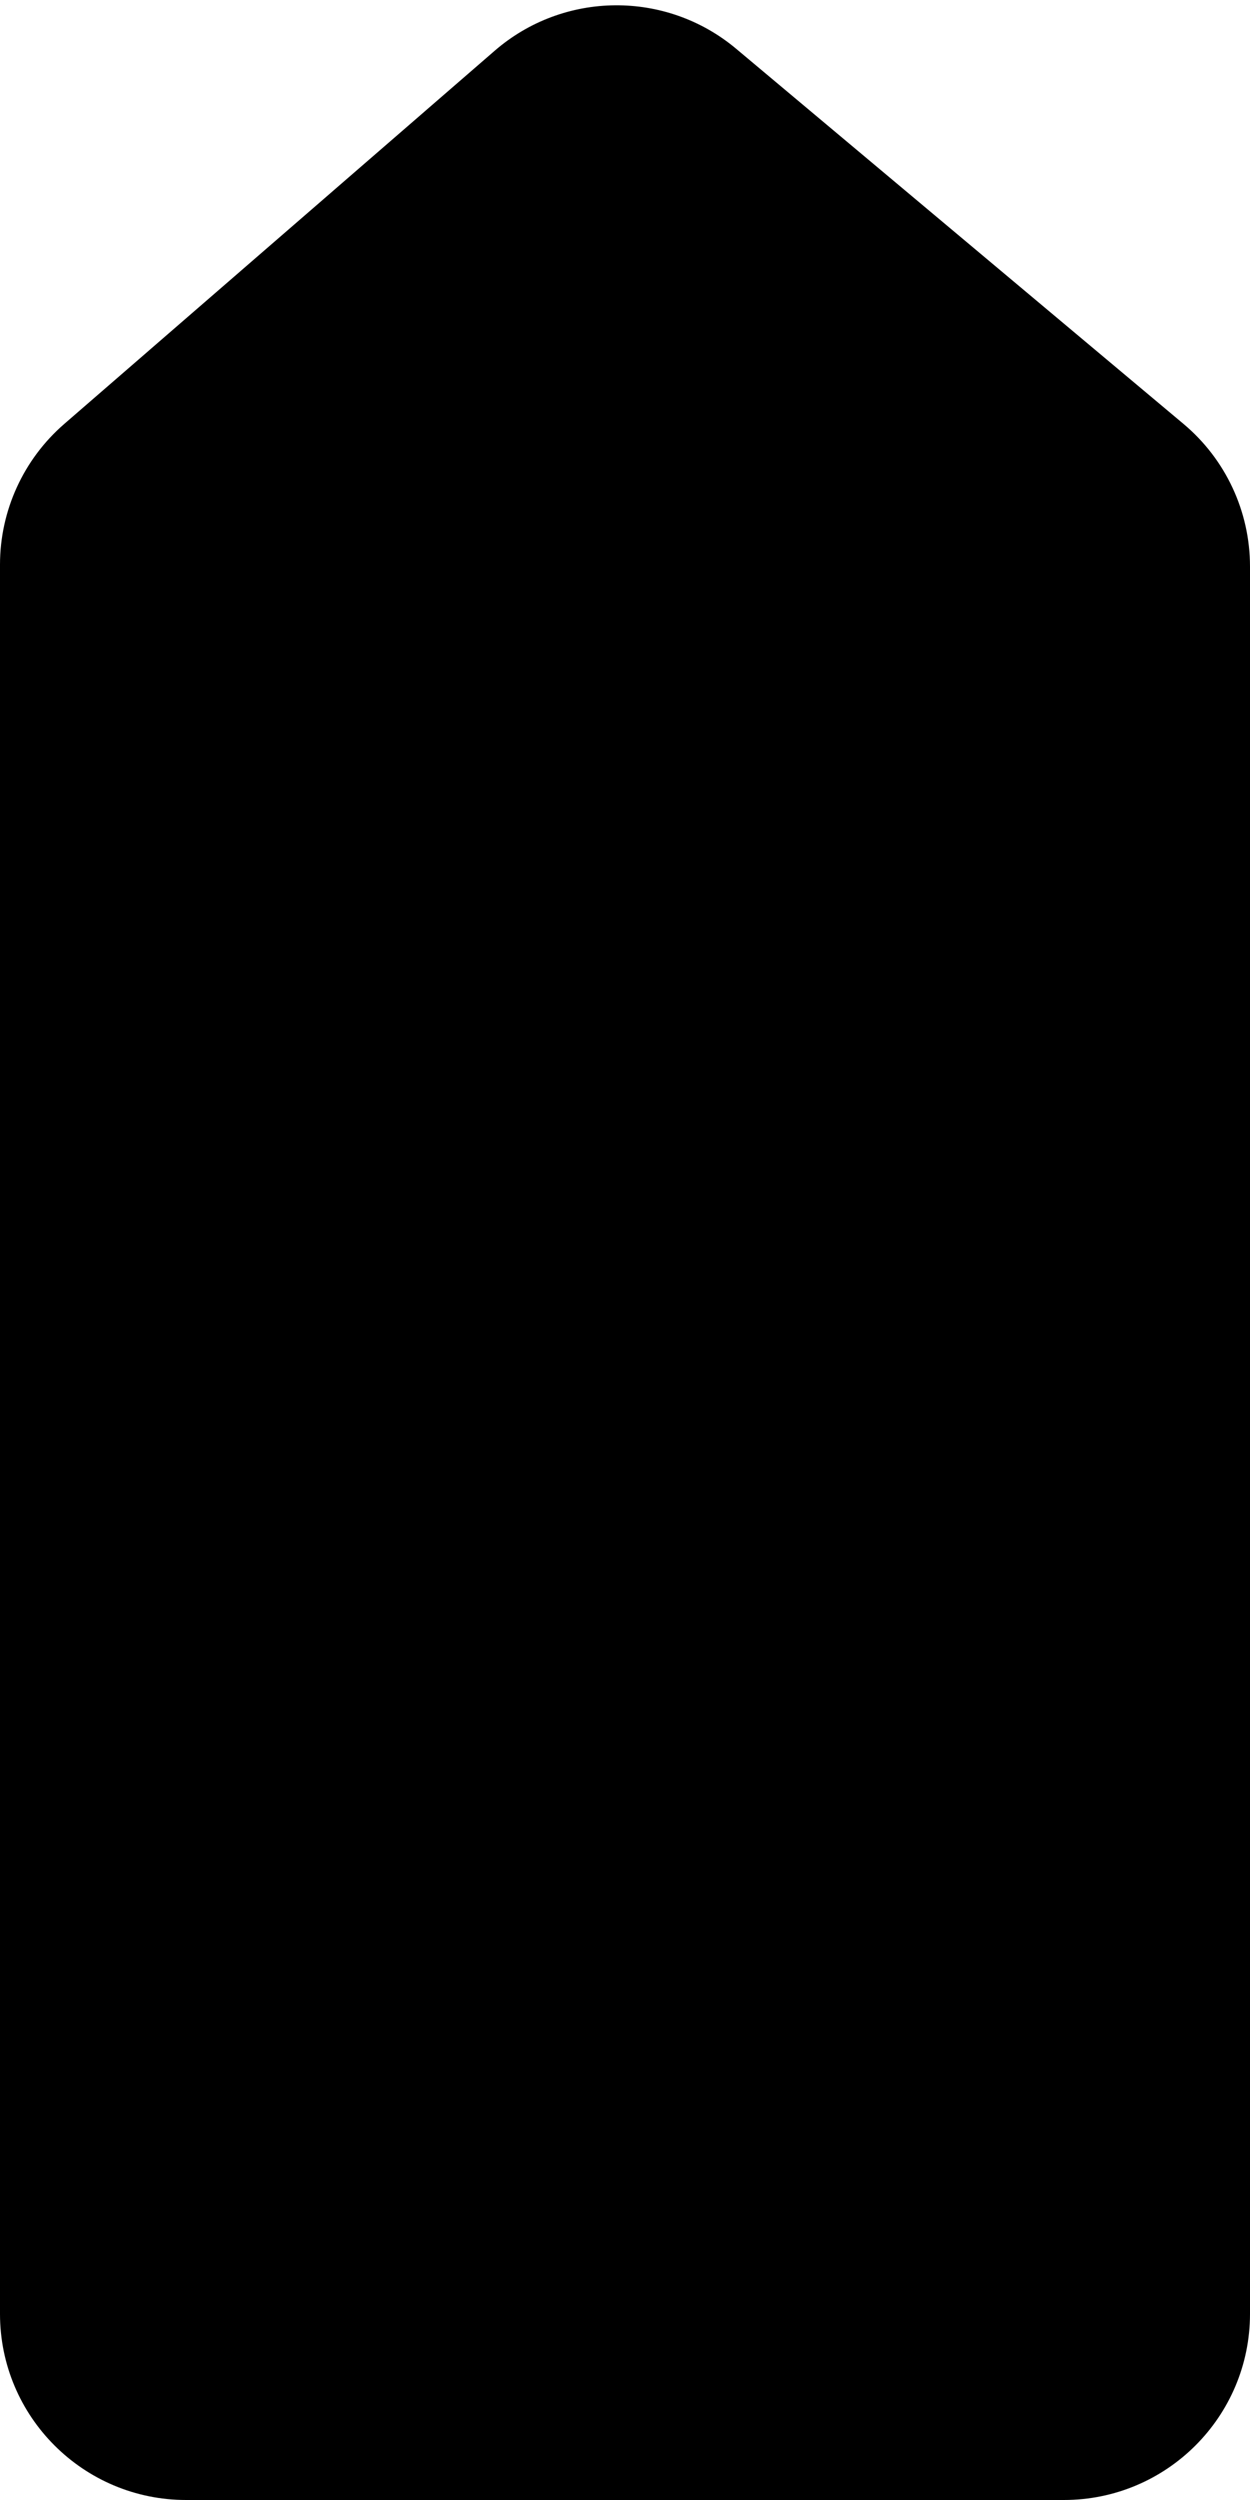 <svg width="47" height="94" viewBox="0 0 47 94" fill="none" xmlns="http://www.w3.org/2000/svg">
<path d="M0 21.231C0 19.202 0.881 17.272 2.414 15.942L18.598 1.91C21.197 -0.343 25.047 -0.374 27.682 1.836L44.498 15.938C46.084 17.267 47 19.231 47 21.301V87C47 90.866 43.866 94 40 94H7C3.134 94 0 90.866 0 87V21.231Z" fill="black"/>
</svg>

